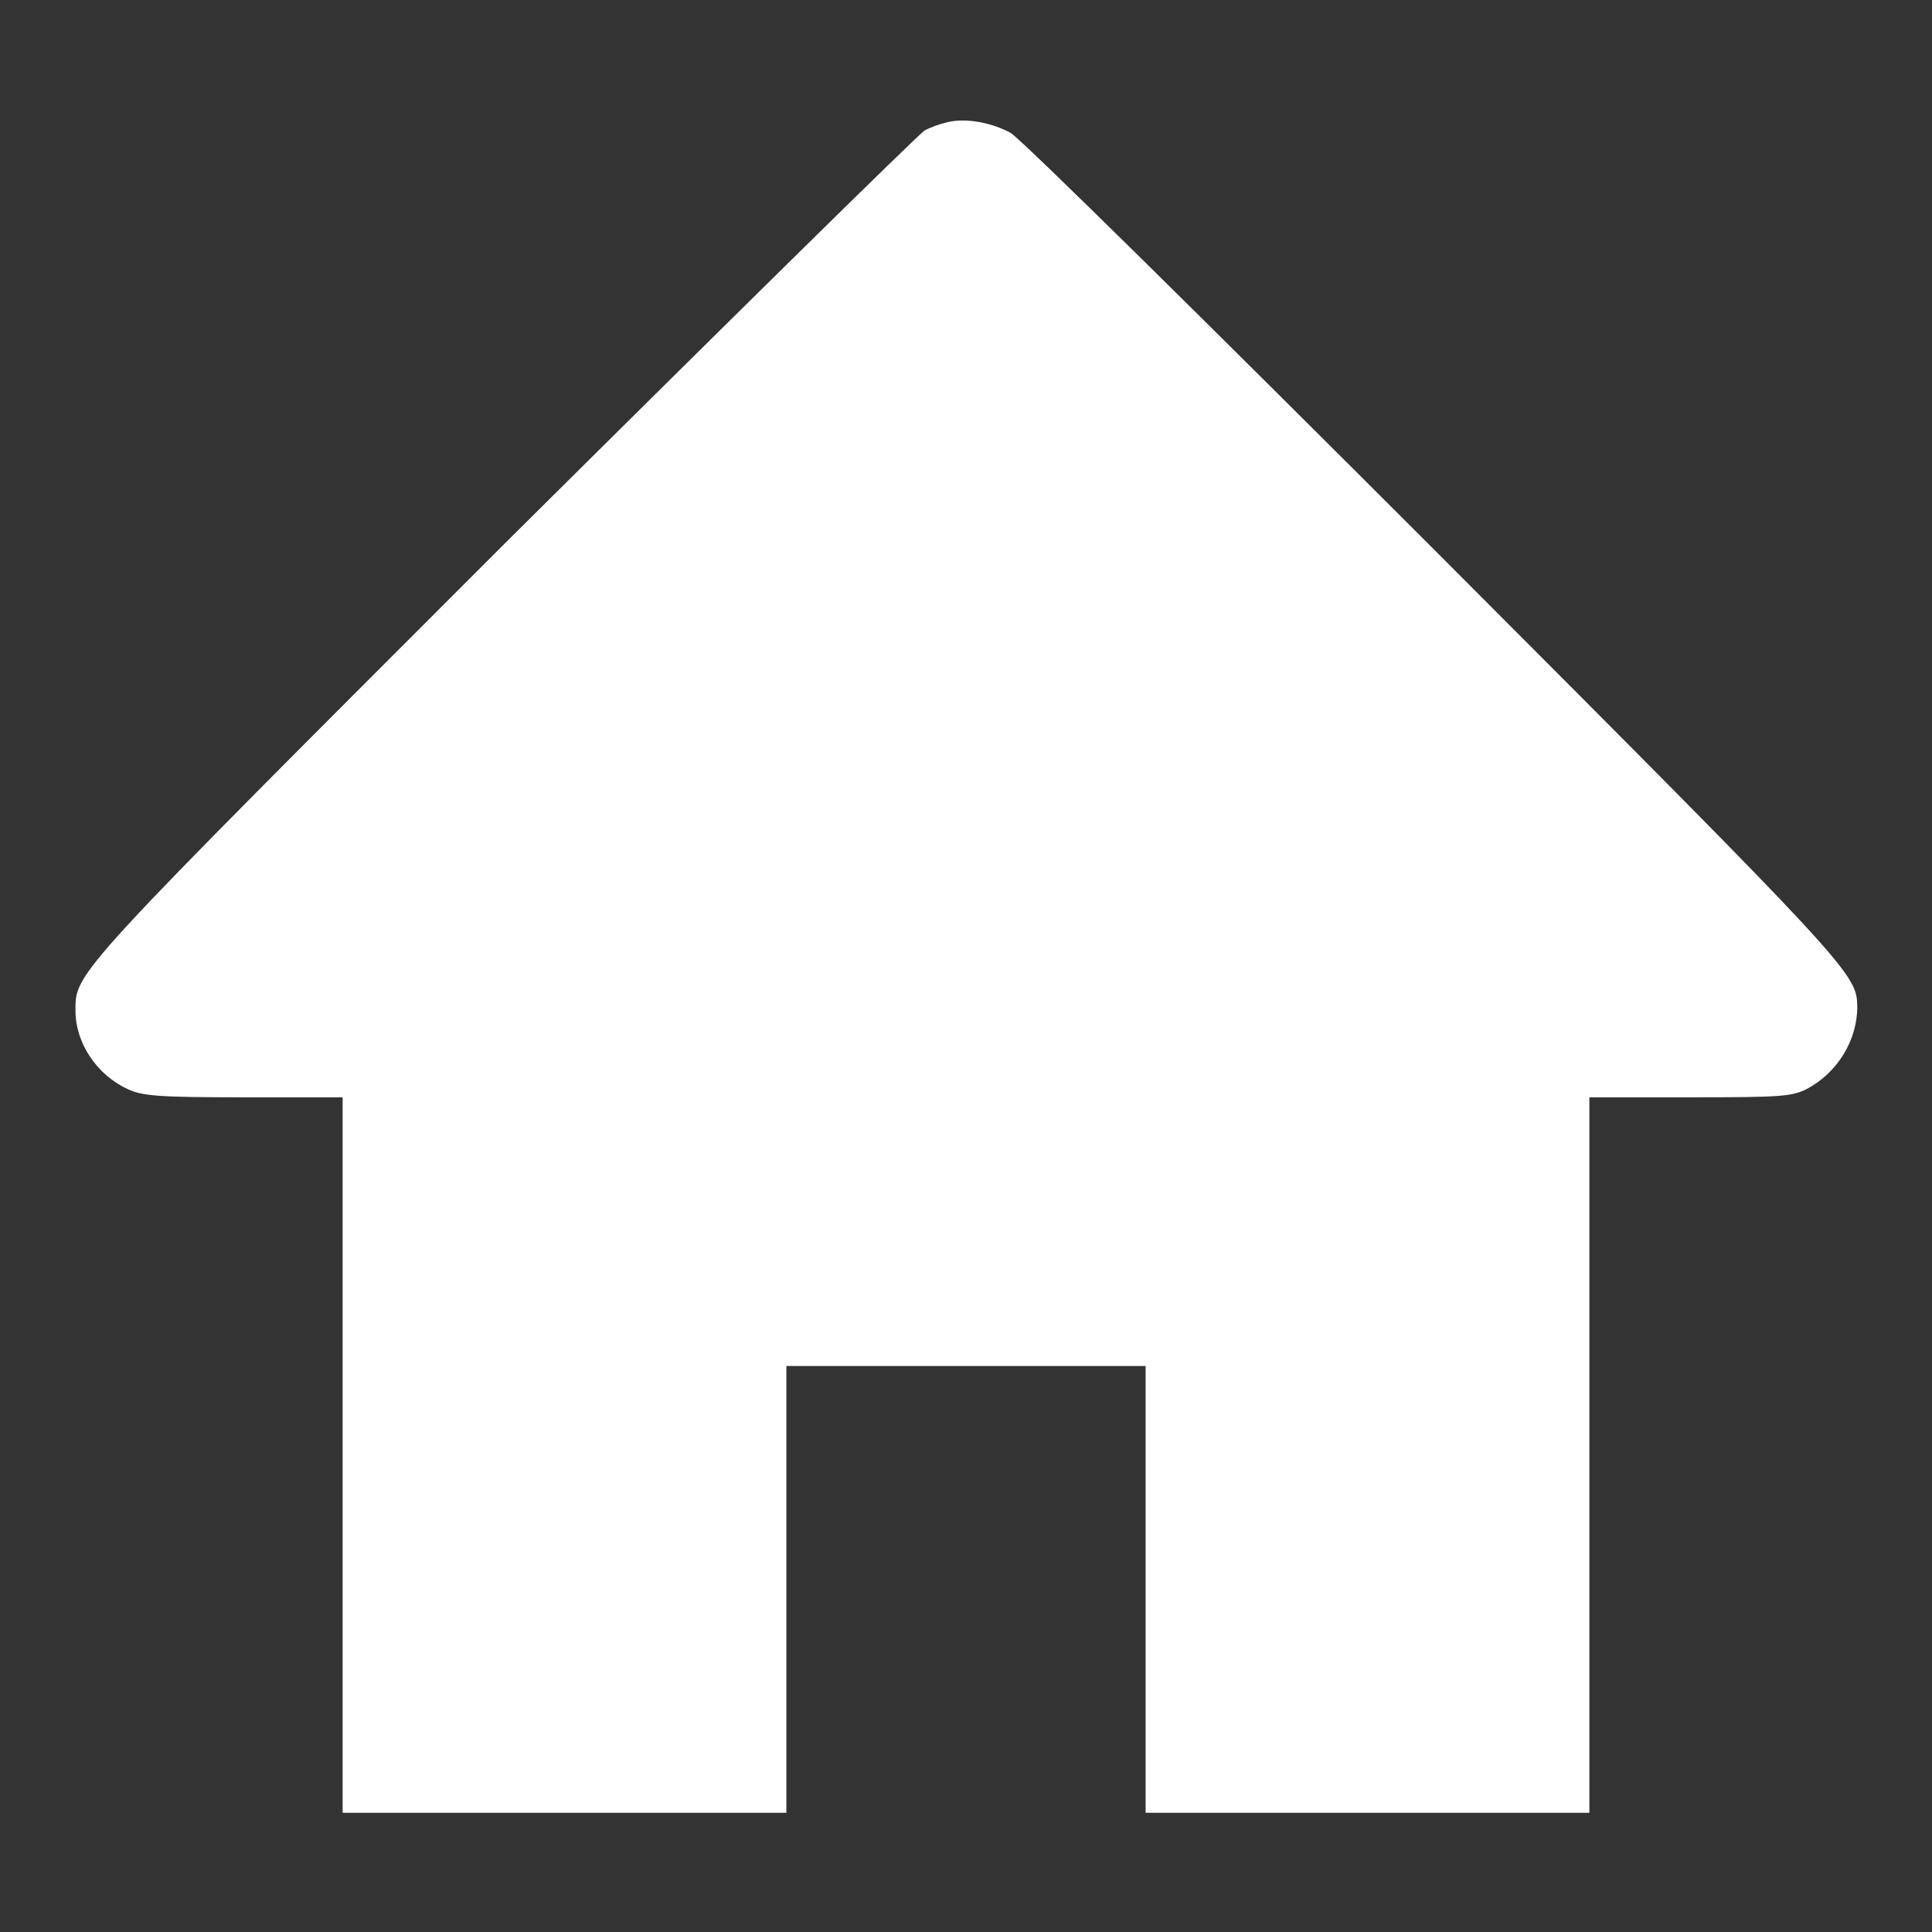 <?xml version="1.0" encoding="utf-8"?>
<svg version="1.1" xmlns="http://www.w3.org/2000/svg" xmlns:xlink="http://www.w3.org/1999/xlink" x="0px" y="0px" viewBox="0 0 256 256" enable-background="new 0 0 256 256" xml:space="preserve">
<rect x="0" y="0" width="256" height="256" fill="#333333" stroke="none"/>
<g><path fill="#fff" d="M125.5,16.2c-0.9,0.2-2.3,0.7-3,1.1S96.7,42.4,66.8,72.1C9.5,129.4,10,128.8,10,133.9c0,4.3,2.8,8.5,6.9,10.4c1.9,0.9,3.8,1.1,15.4,1.1h13.1v47.4v47.4h29.4h29.4v-29.6v-29.6H128h23.8v29.6v29.6h29.4h29.4v-47.4v-47.4h13.3c12.1,0,13.5-0.1,15.5-1.1c4-2.1,6.7-6.4,6.7-10.9c-0.1-4.4-0.3-4.7-56.1-60.6c-29.6-29.6-54.8-54.5-56.1-55.2C131.3,16.2,127.9,15.6,125.5,16.2z"/></g>
</svg>